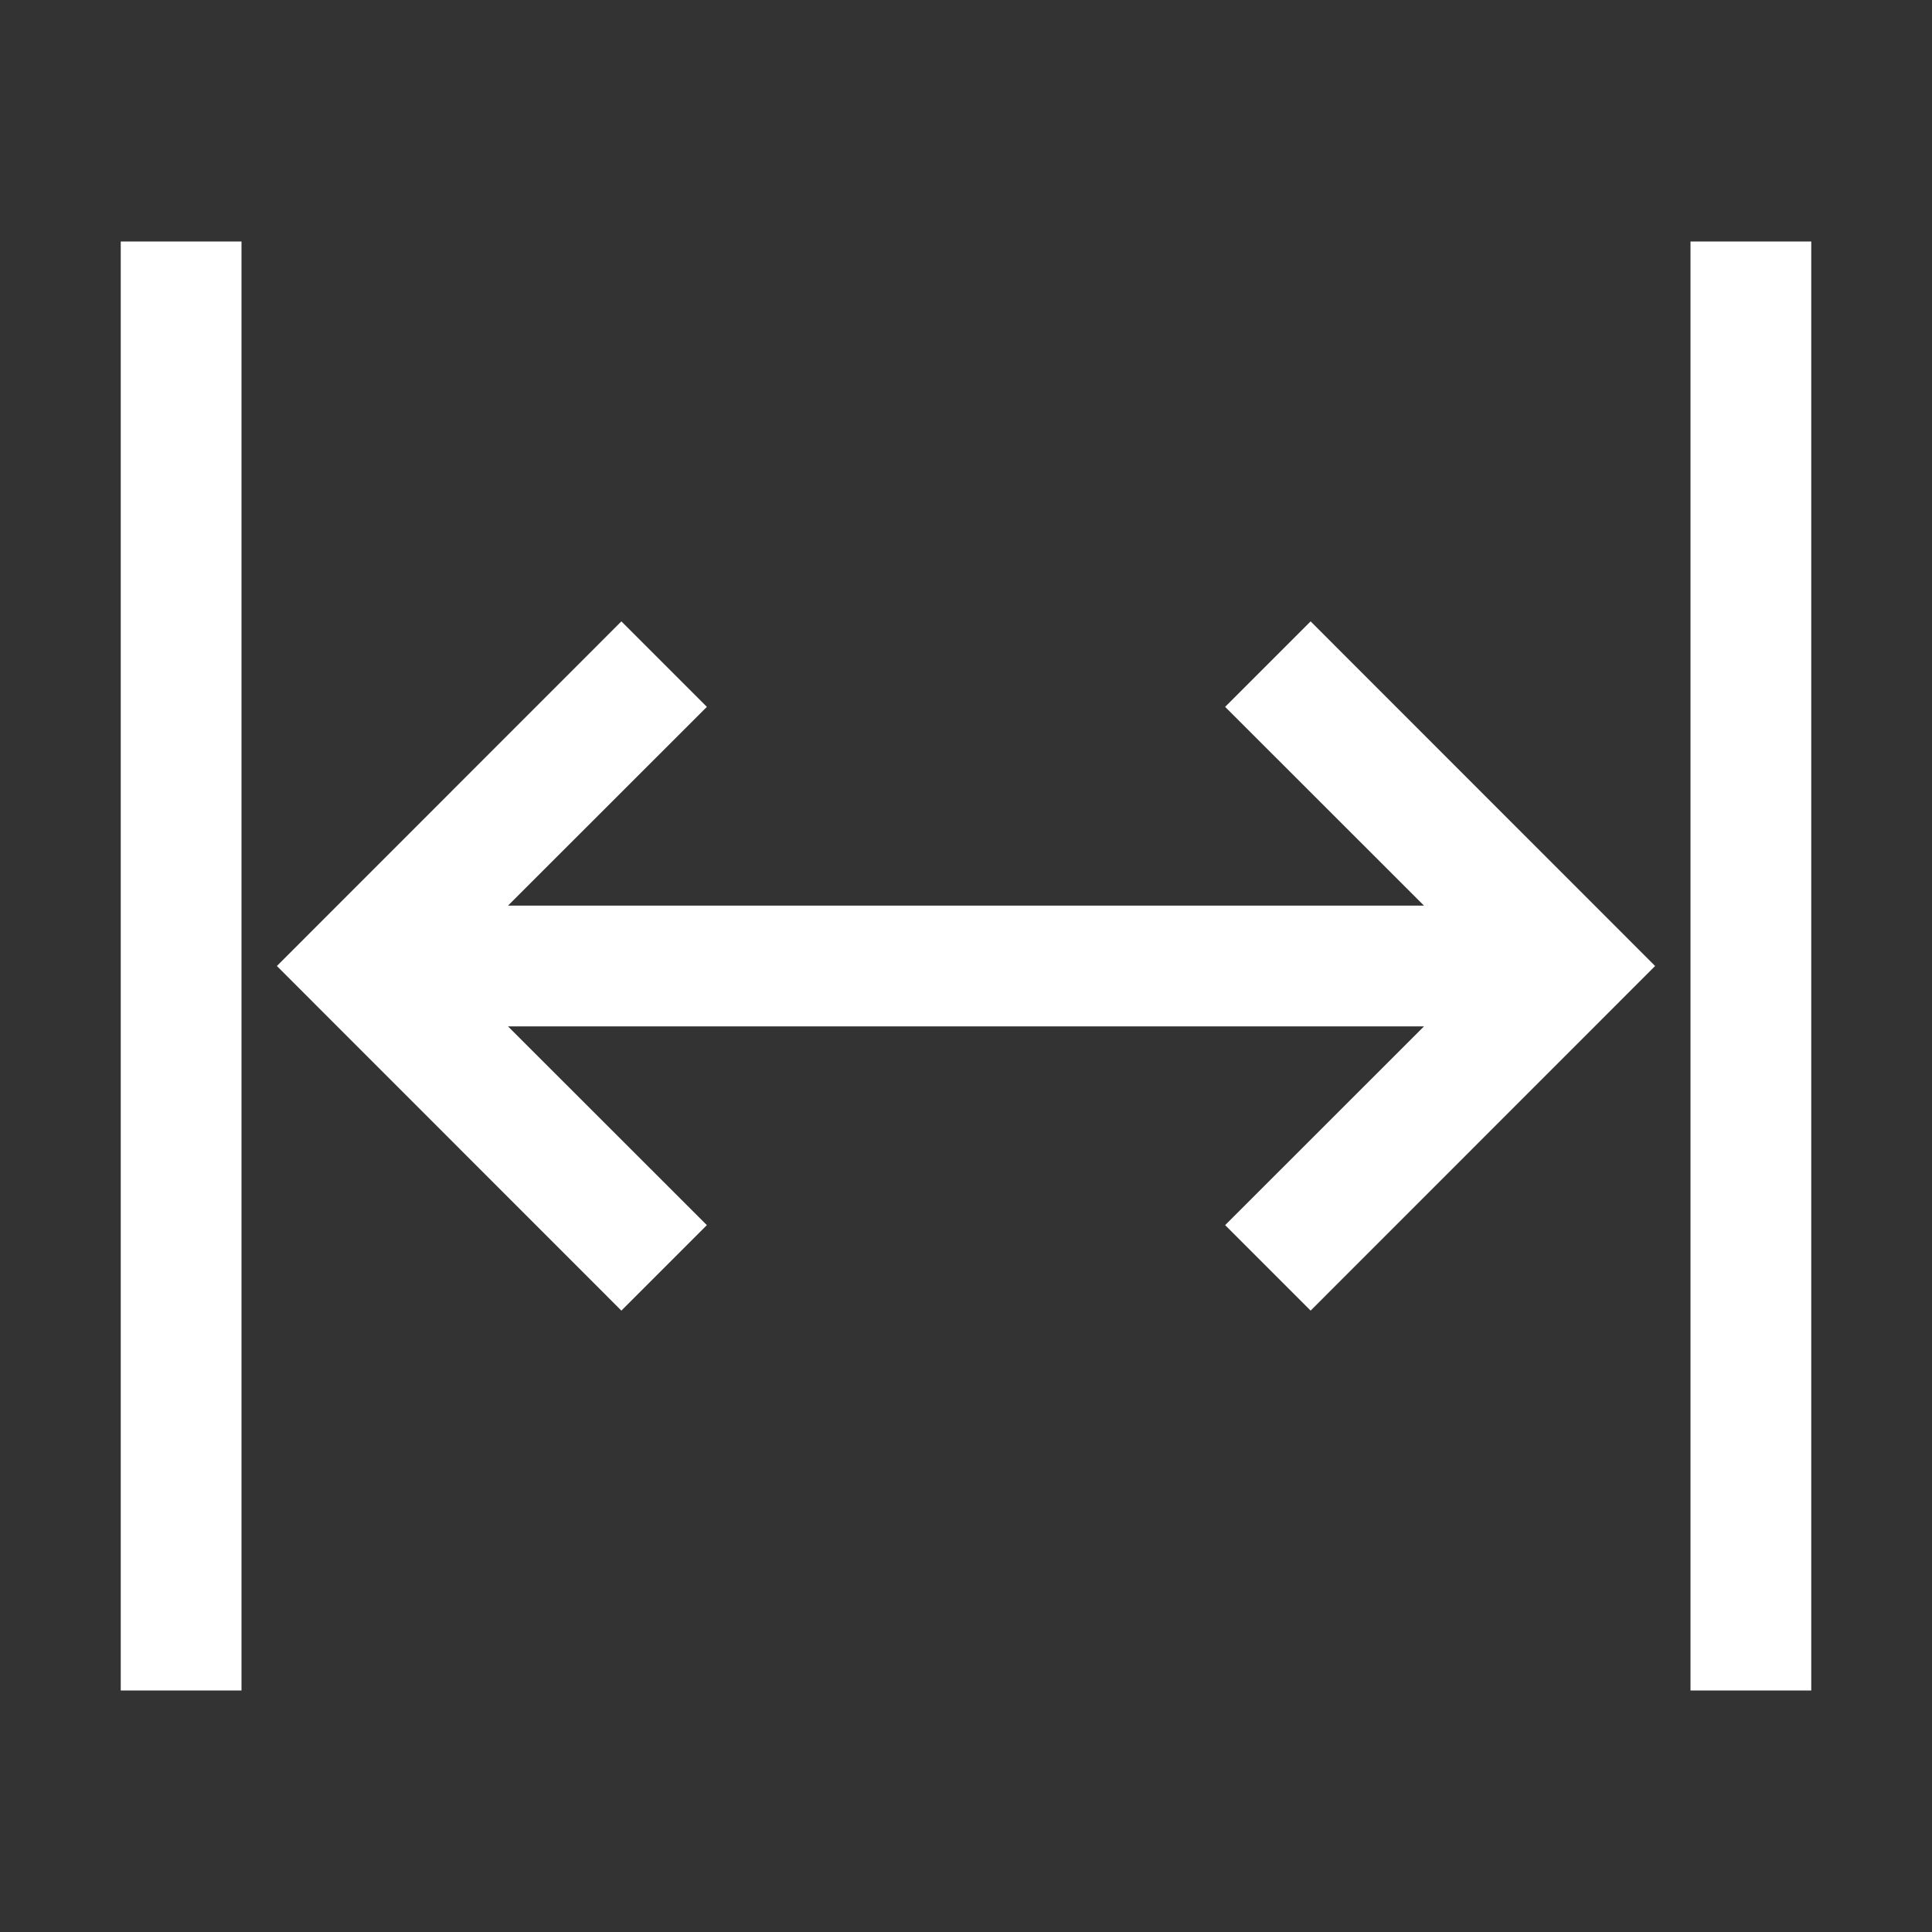 <svg width="16" height="16" viewBox="0 0 16 16" fill="none" xmlns="http://www.w3.org/2000/svg">
<rect x="0" y="0" width="16" height="16" fill="#333333" stroke="none"/>
<path data-svg-property="fill" d="M1 2H2V14H1V2ZM14 2H15V14H14V2Z" fill="white"/>
<path data-svg-property="fill" fill-rule="evenodd" clip-rule="evenodd" d="M4.207 8.5L5.854 10.146L5.146 10.854L2.293 8L5.146 5.146L5.854 5.854L4.207 7.5H11.793L10.146 5.854L10.854 5.146L13.707 8L10.854 10.854L10.146 10.146L11.793 8.5H4.207Z" fill="white"/>
</svg>
